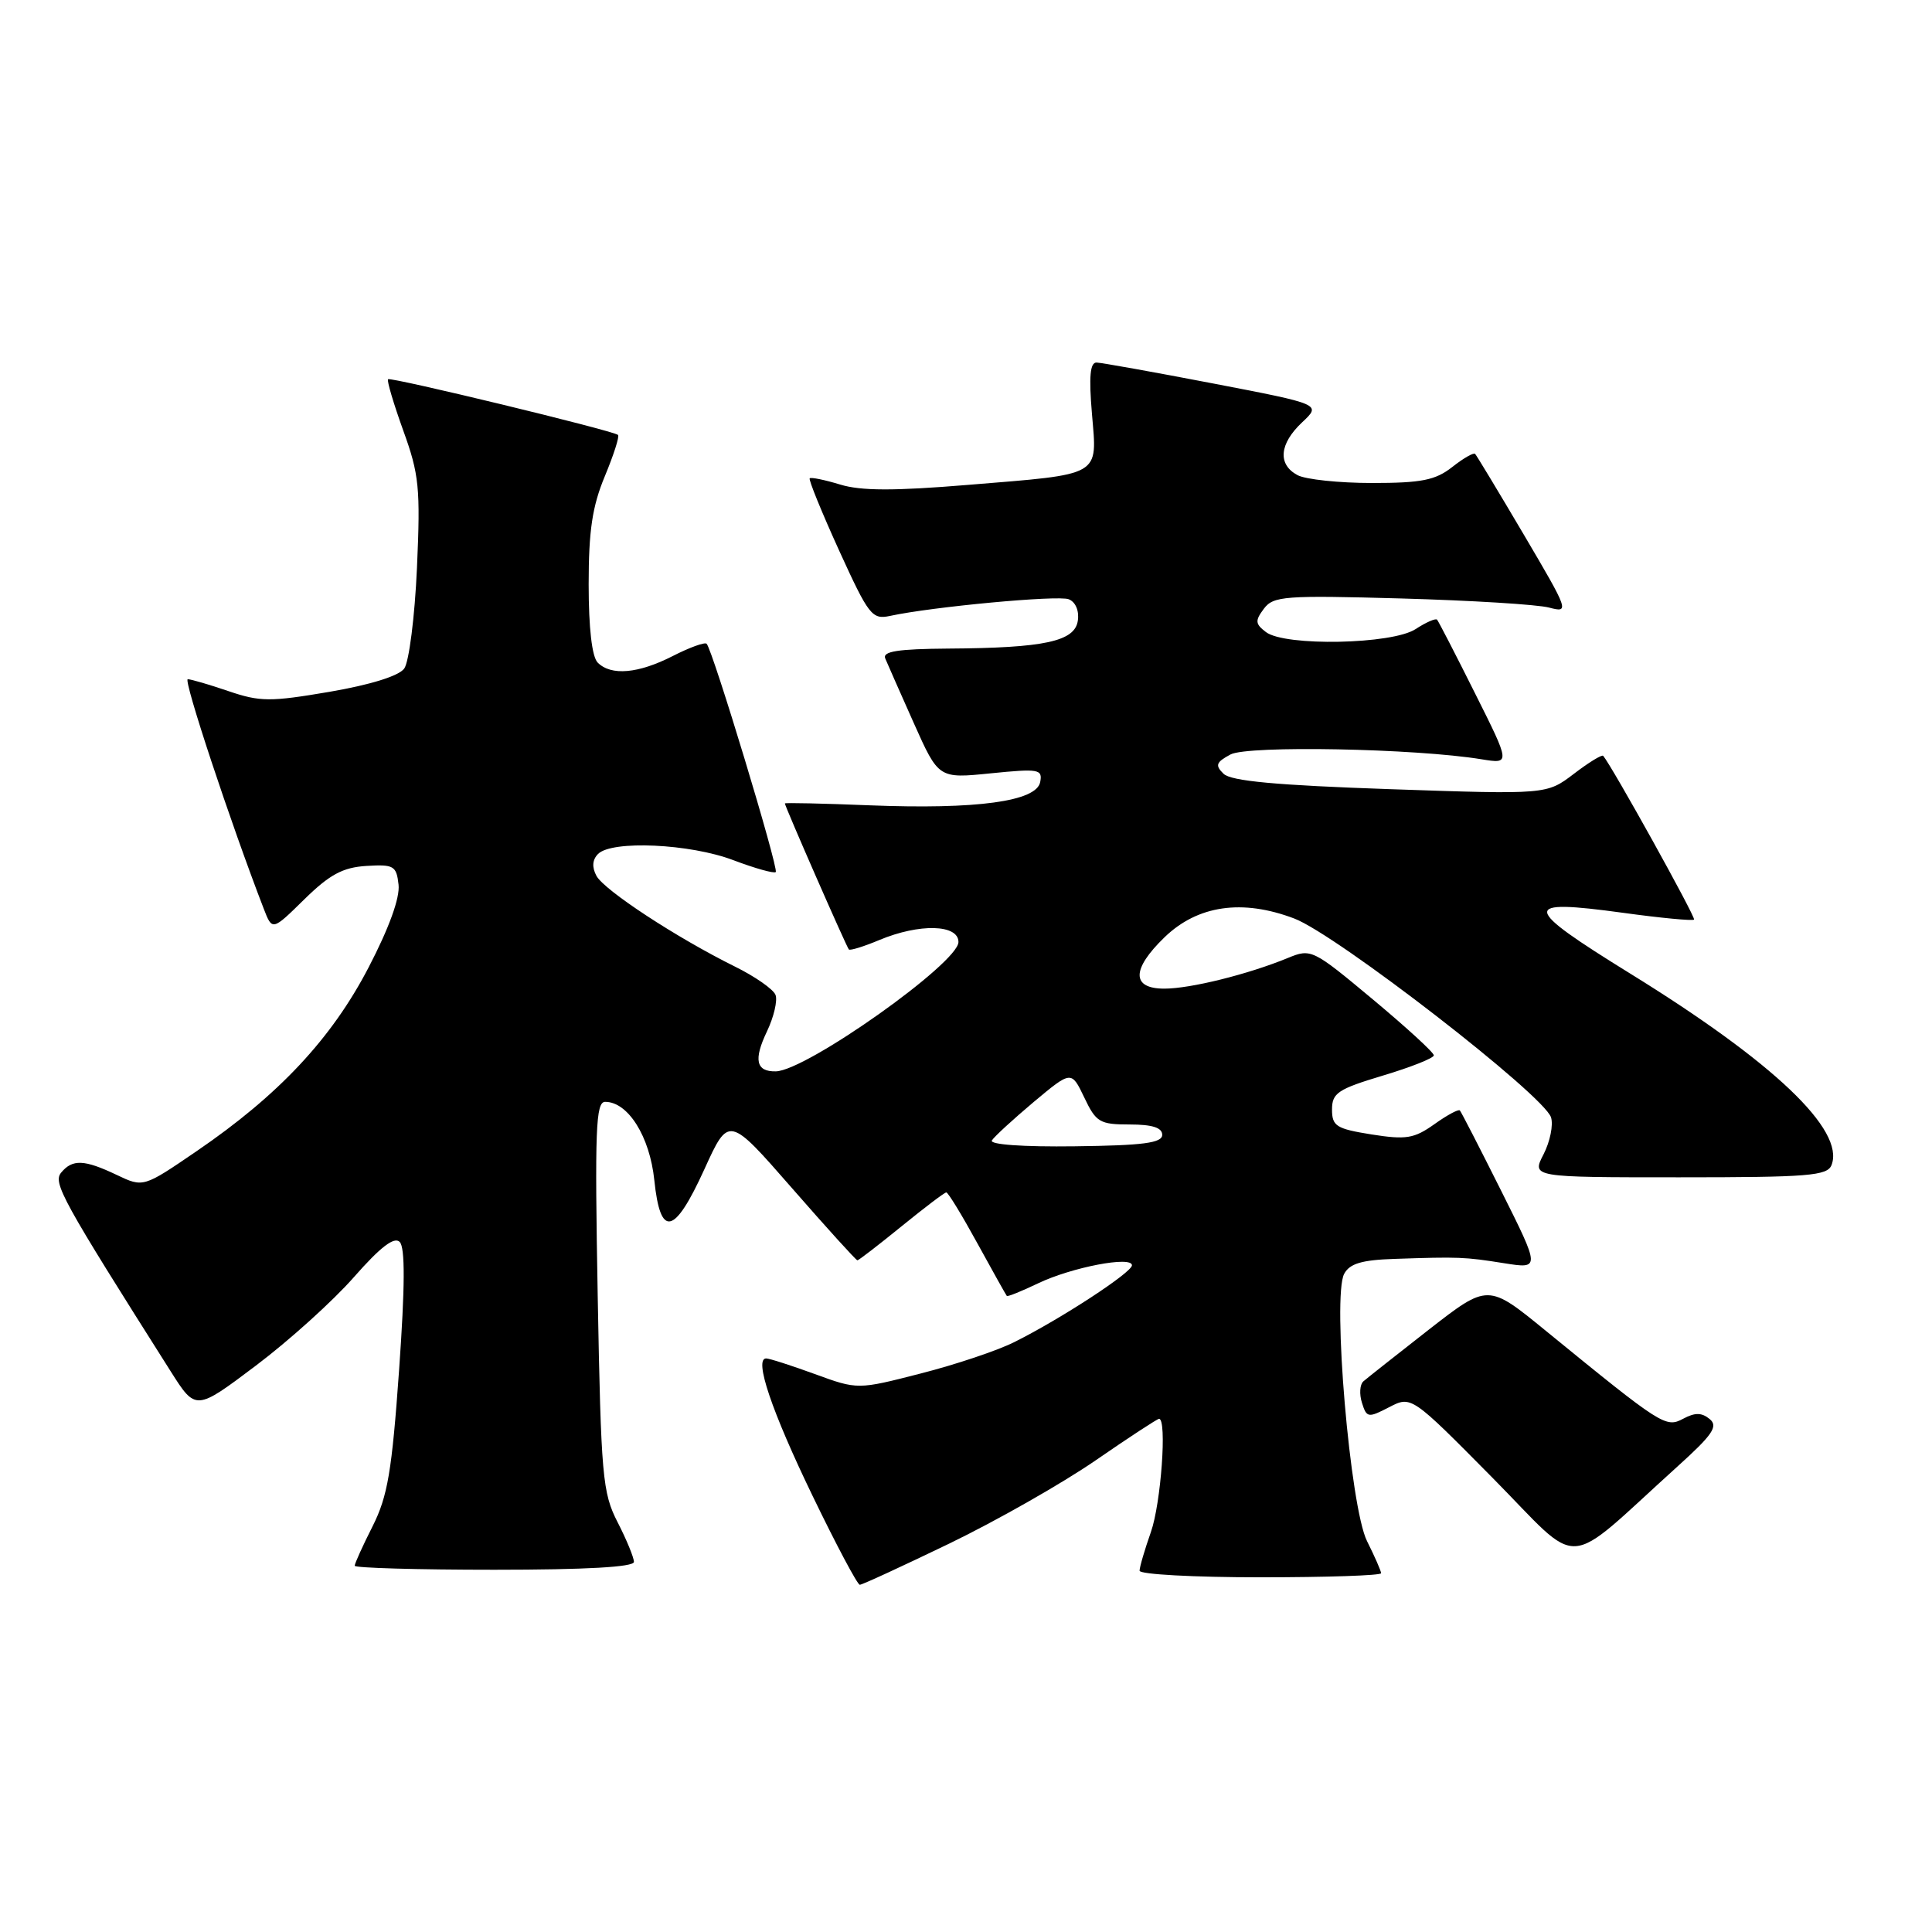 <?xml version="1.0" encoding="UTF-8" standalone="no"?>
<!DOCTYPE svg PUBLIC "-//W3C//DTD SVG 1.1//EN" "http://www.w3.org/Graphics/SVG/1.1/DTD/svg11.dtd" >
<svg xmlns="http://www.w3.org/2000/svg" xmlns:xlink="http://www.w3.org/1999/xlink" version="1.1" viewBox="0 0 256 256">
 <g >
 <path fill="currentColor"
d=" M 125.81 204.52 C 132.03 201.51 140.72 196.57 145.14 193.53 C 149.55 190.49 153.35 188.00 153.58 188.00 C 154.65 188.00 153.84 199.20 152.50 203.00 C 151.68 205.34 151.00 207.64 151.00 208.13 C 151.00 208.61 158.20 209.00 167.00 209.00 C 175.80 209.00 183.00 208.76 183.00 208.46 C 183.00 208.16 182.16 206.25 181.14 204.21 C 178.90 199.75 176.51 171.78 178.11 168.79 C 178.84 167.43 180.44 166.95 184.79 166.81 C 193.30 166.52 194.09 166.55 199.29 167.38 C 204.09 168.14 204.09 168.14 198.93 157.82 C 196.09 152.14 193.62 147.34 193.44 147.14 C 193.26 146.94 191.74 147.76 190.05 148.97 C 187.37 150.87 186.32 151.04 181.74 150.32 C 177.06 149.57 176.50 149.22 176.50 147.01 C 176.50 144.83 177.28 144.31 183.24 142.52 C 186.95 141.41 189.99 140.20 189.99 139.84 C 190.00 139.47 186.35 136.13 181.89 132.41 C 173.93 125.77 173.72 125.67 170.64 126.94 C 165.36 129.11 157.74 131.00 154.28 131.00 C 149.91 131.00 149.92 128.44 154.29 124.21 C 158.68 119.95 164.61 119.09 171.50 121.71 C 177.14 123.86 204.58 145.11 205.52 148.06 C 205.84 149.07 205.39 151.27 204.53 152.95 C 202.95 156.00 202.95 156.00 222.51 156.00 C 239.66 156.00 242.14 155.80 242.69 154.37 C 244.47 149.73 235.05 140.77 216.07 129.04 C 201.56 120.07 201.43 119.09 215.05 120.95 C 220.05 121.64 224.29 122.04 224.47 121.85 C 224.73 121.57 213.64 101.59 212.43 100.15 C 212.26 99.96 210.51 101.03 208.54 102.54 C 204.94 105.28 204.94 105.28 184.22 104.57 C 169.12 104.05 163.13 103.50 162.13 102.53 C 160.98 101.41 161.13 101.00 163.05 99.97 C 165.34 98.75 187.57 99.17 196.32 100.61 C 200.14 101.23 200.14 101.23 195.45 91.87 C 192.88 86.72 190.61 82.33 190.42 82.11 C 190.22 81.90 188.94 82.47 187.57 83.36 C 184.47 85.39 170.26 85.67 167.74 83.75 C 166.32 82.67 166.28 82.25 167.47 80.66 C 168.73 78.98 170.20 78.87 185.67 79.30 C 194.93 79.56 203.75 80.10 205.27 80.51 C 207.98 81.22 207.90 81.00 201.93 70.87 C 198.57 65.17 195.65 60.34 195.46 60.14 C 195.26 59.94 193.90 60.72 192.42 61.89 C 190.20 63.63 188.36 64.00 181.80 64.00 C 177.44 64.00 173.00 63.53 171.93 62.96 C 169.27 61.54 169.51 58.81 172.54 55.96 C 175.09 53.57 175.09 53.57 160.79 50.82 C 152.93 49.31 145.96 48.06 145.31 48.04 C 144.44 48.01 144.27 49.88 144.69 54.84 C 145.39 63.21 146.13 62.79 128.26 64.25 C 118.46 65.06 114.06 65.05 111.31 64.20 C 109.27 63.58 107.46 63.21 107.29 63.38 C 107.12 63.55 108.87 67.85 111.18 72.93 C 115.12 81.57 115.55 82.12 117.94 81.61 C 123.59 80.39 140.16 78.85 141.60 79.40 C 142.51 79.75 143.01 80.91 142.82 82.23 C 142.43 84.99 138.42 85.86 125.64 85.94 C 118.97 85.99 116.91 86.31 117.30 87.25 C 117.59 87.94 119.29 91.80 121.09 95.83 C 124.37 103.17 124.37 103.17 131.28 102.47 C 137.66 101.83 138.16 101.92 137.83 103.63 C 137.34 106.19 129.43 107.27 115.25 106.71 C 109.06 106.46 104.00 106.35 104.00 106.46 C 104.00 106.84 112.18 125.51 112.48 125.81 C 112.65 125.98 114.46 125.42 116.51 124.56 C 121.82 122.34 127.00 122.47 127.00 124.82 C 127.00 127.60 106.87 141.86 102.81 141.96 C 100.18 142.02 99.82 140.44 101.63 136.66 C 102.54 134.75 103.05 132.57 102.76 131.83 C 102.48 131.09 100.05 129.39 97.37 128.07 C 89.67 124.26 80.05 117.96 79.03 116.05 C 78.41 114.90 78.49 113.91 79.25 113.15 C 81.08 111.32 91.43 111.79 97.18 113.98 C 100.04 115.06 102.56 115.77 102.79 115.55 C 103.21 115.13 94.42 86.08 93.63 85.30 C 93.39 85.06 91.37 85.79 89.14 86.93 C 84.57 89.26 80.98 89.58 79.20 87.80 C 78.44 87.04 78.00 83.23 78.00 77.43 C 78.00 70.33 78.48 67.10 80.14 63.11 C 81.32 60.27 82.11 57.81 81.89 57.63 C 81.19 57.04 51.75 49.92 51.42 50.25 C 51.24 50.43 52.15 53.48 53.43 57.04 C 55.54 62.86 55.72 64.66 55.25 75.25 C 54.96 81.73 54.20 87.71 53.56 88.59 C 52.84 89.57 49.08 90.74 43.66 91.67 C 35.79 93.01 34.46 93.00 30.28 91.58 C 27.73 90.71 25.30 90.00 24.88 90.00 C 24.25 90.00 30.56 109.06 34.95 120.42 C 36.08 123.34 36.08 123.34 40.33 119.16 C 43.69 115.87 45.42 114.94 48.54 114.74 C 52.18 114.52 52.53 114.72 52.81 117.22 C 53.01 118.96 51.56 122.96 48.83 128.21 C 43.93 137.63 36.94 145.10 26.06 152.53 C 18.99 157.36 18.99 157.36 15.46 155.68 C 11.18 153.64 9.60 153.57 8.11 155.37 C 6.98 156.73 8.19 158.93 22.63 181.73 C 25.94 186.95 25.94 186.95 33.92 180.94 C 38.31 177.63 44.15 172.36 46.90 169.22 C 50.40 165.24 52.23 163.83 52.96 164.56 C 53.69 165.29 53.67 170.42 52.88 181.56 C 51.93 194.93 51.37 198.26 49.38 202.22 C 48.07 204.81 47.00 207.17 47.00 207.47 C 47.00 207.76 55.33 208.00 65.50 208.00 C 77.64 208.00 84.00 207.64 84.00 206.96 C 84.00 206.39 83.03 204.03 81.84 201.71 C 79.83 197.80 79.64 195.65 79.20 171.75 C 78.80 149.62 78.94 146.00 80.19 146.00 C 83.22 146.00 86.10 150.59 86.70 156.38 C 87.50 164.09 89.35 163.68 93.34 154.92 C 96.56 147.84 96.56 147.84 104.93 157.42 C 109.53 162.69 113.44 167.00 113.61 167.00 C 113.78 167.00 116.41 164.97 119.45 162.50 C 122.49 160.03 125.16 158.00 125.39 158.00 C 125.63 158.00 127.48 161.04 129.51 164.75 C 131.55 168.46 133.30 171.60 133.41 171.72 C 133.52 171.84 135.38 171.09 137.55 170.05 C 142.00 167.92 150.00 166.38 149.99 167.66 C 149.98 168.61 140.55 174.77 134.41 177.83 C 132.17 178.96 126.57 180.83 121.98 182.00 C 113.64 184.14 113.64 184.14 107.97 182.07 C 104.85 180.93 101.95 180.00 101.52 180.00 C 99.88 180.00 102.24 186.98 107.69 198.25 C 110.81 204.71 113.62 210.00 113.93 209.99 C 114.25 209.99 119.59 207.52 125.81 204.52 Z  M 222.24 194.35 C 226.95 190.10 227.70 188.99 226.54 188.03 C 225.48 187.16 224.60 187.15 223.03 187.99 C 220.72 189.22 220.23 188.91 204.83 176.34 C 197.17 170.08 197.17 170.08 189.33 176.18 C 185.03 179.54 181.12 182.63 180.65 183.04 C 180.18 183.46 180.10 184.74 180.47 185.89 C 181.09 187.87 181.29 187.90 184.07 186.46 C 187.01 184.94 187.01 184.94 197.76 195.81 C 209.85 208.05 206.88 208.23 222.24 194.35 Z  M 131.43 151.11 C 131.75 150.60 134.25 148.31 136.98 146.01 C 141.96 141.85 141.96 141.85 143.67 145.42 C 145.23 148.71 145.72 149.00 149.69 149.00 C 152.68 149.00 154.00 149.42 154.00 150.37 C 154.00 151.45 151.50 151.78 142.43 151.89 C 135.53 151.98 131.09 151.66 131.43 151.11 Z "/>
</g>
</svg>